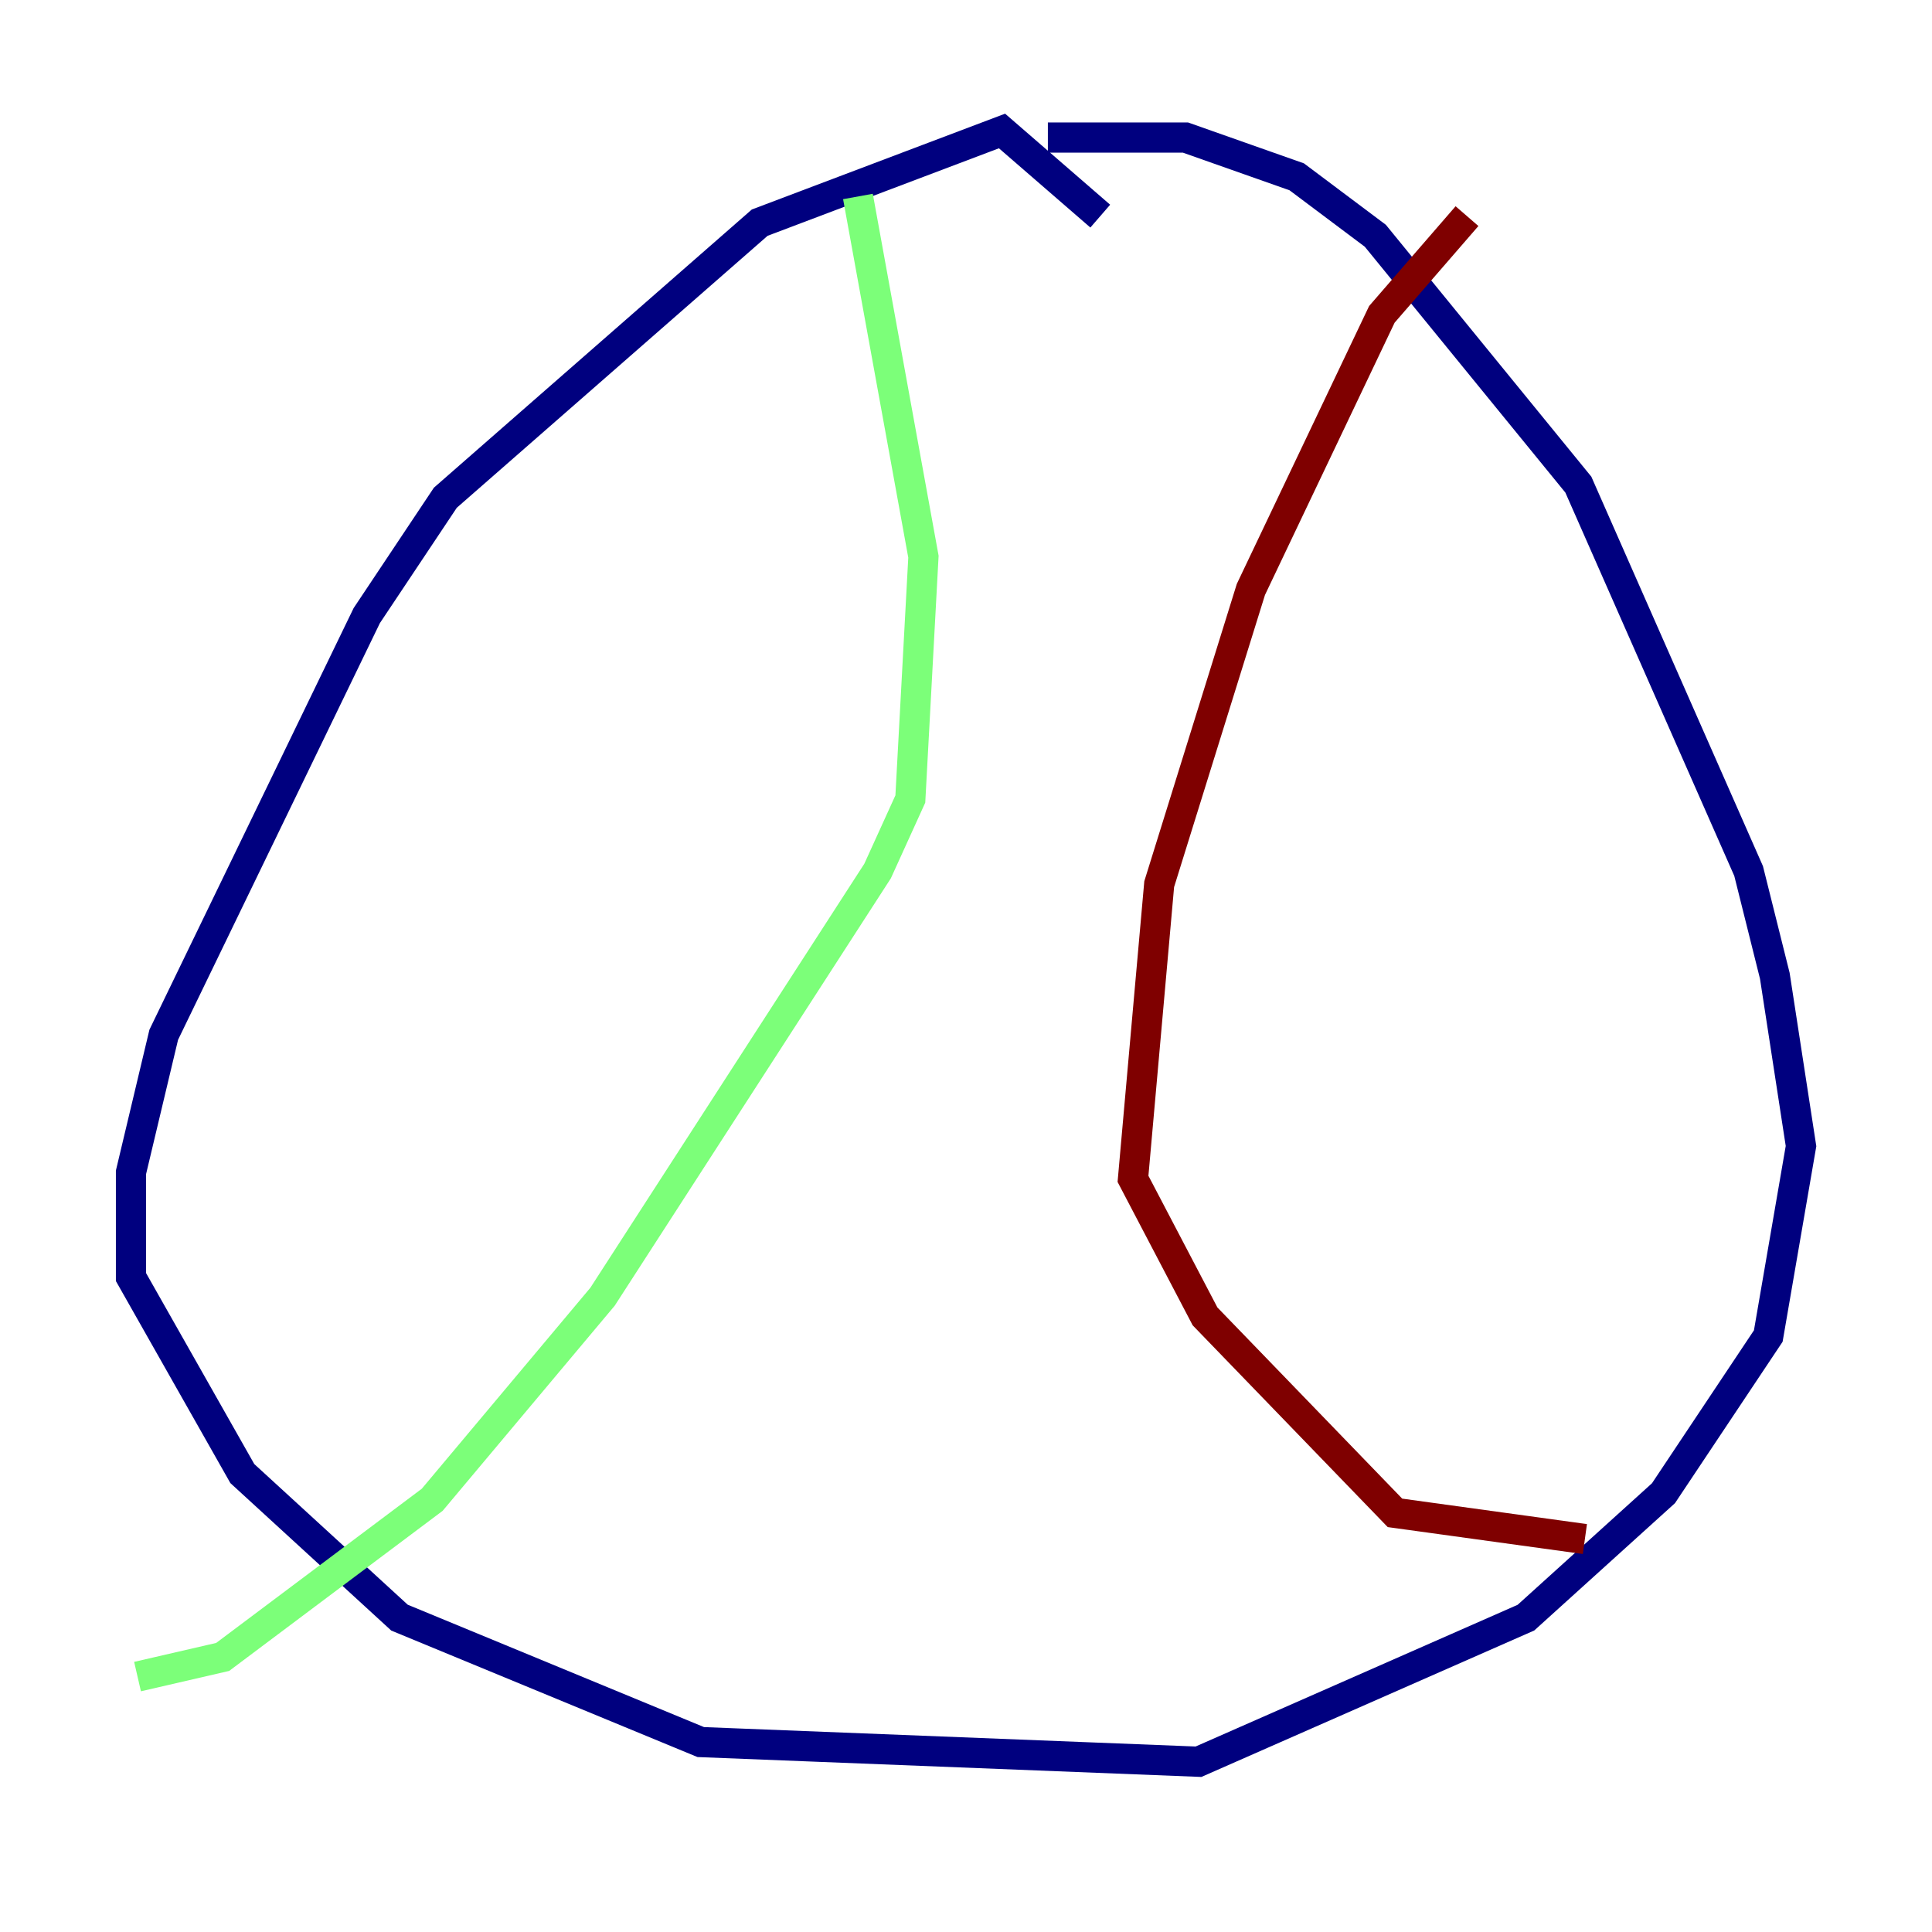<?xml version="1.0" encoding="utf-8" ?>
<svg baseProfile="tiny" height="128" version="1.2" viewBox="0,0,128,128" width="128" xmlns="http://www.w3.org/2000/svg" xmlns:ev="http://www.w3.org/2001/xml-events" xmlns:xlink="http://www.w3.org/1999/xlink"><defs /><polyline fill="none" points="72.895,14.319 66.386,8.678 50.332,14.752 29.505,32.976 24.298,40.786 10.848,68.556 8.678,77.668 8.678,84.61 16.054,97.627 26.468,107.173 46.427,115.417 79.403,116.719 101.098,107.173 110.21,98.929 117.153,88.515 119.322,75.932 117.586,64.651 115.851,57.709 104.57,32.108 91.119,15.62 85.912,11.715 78.536,9.112 69.424,9.112" stroke="#00007f" stroke-width="2" /><polyline fill="none" points="56.841,13.017 61.18,36.881 60.312,52.936 58.142,57.709 39.919,85.912 28.637,99.363 14.752,109.776 9.112,111.078" stroke="#7cff79" stroke-width="2" /><polyline fill="none" points="97.193,14.319 91.552,20.827 82.875,39.051 76.8,58.576 75.064,78.102 79.837,87.214 92.42,100.231 105.003,101.966" stroke="#7f0000" stroke-width="2" /></svg>